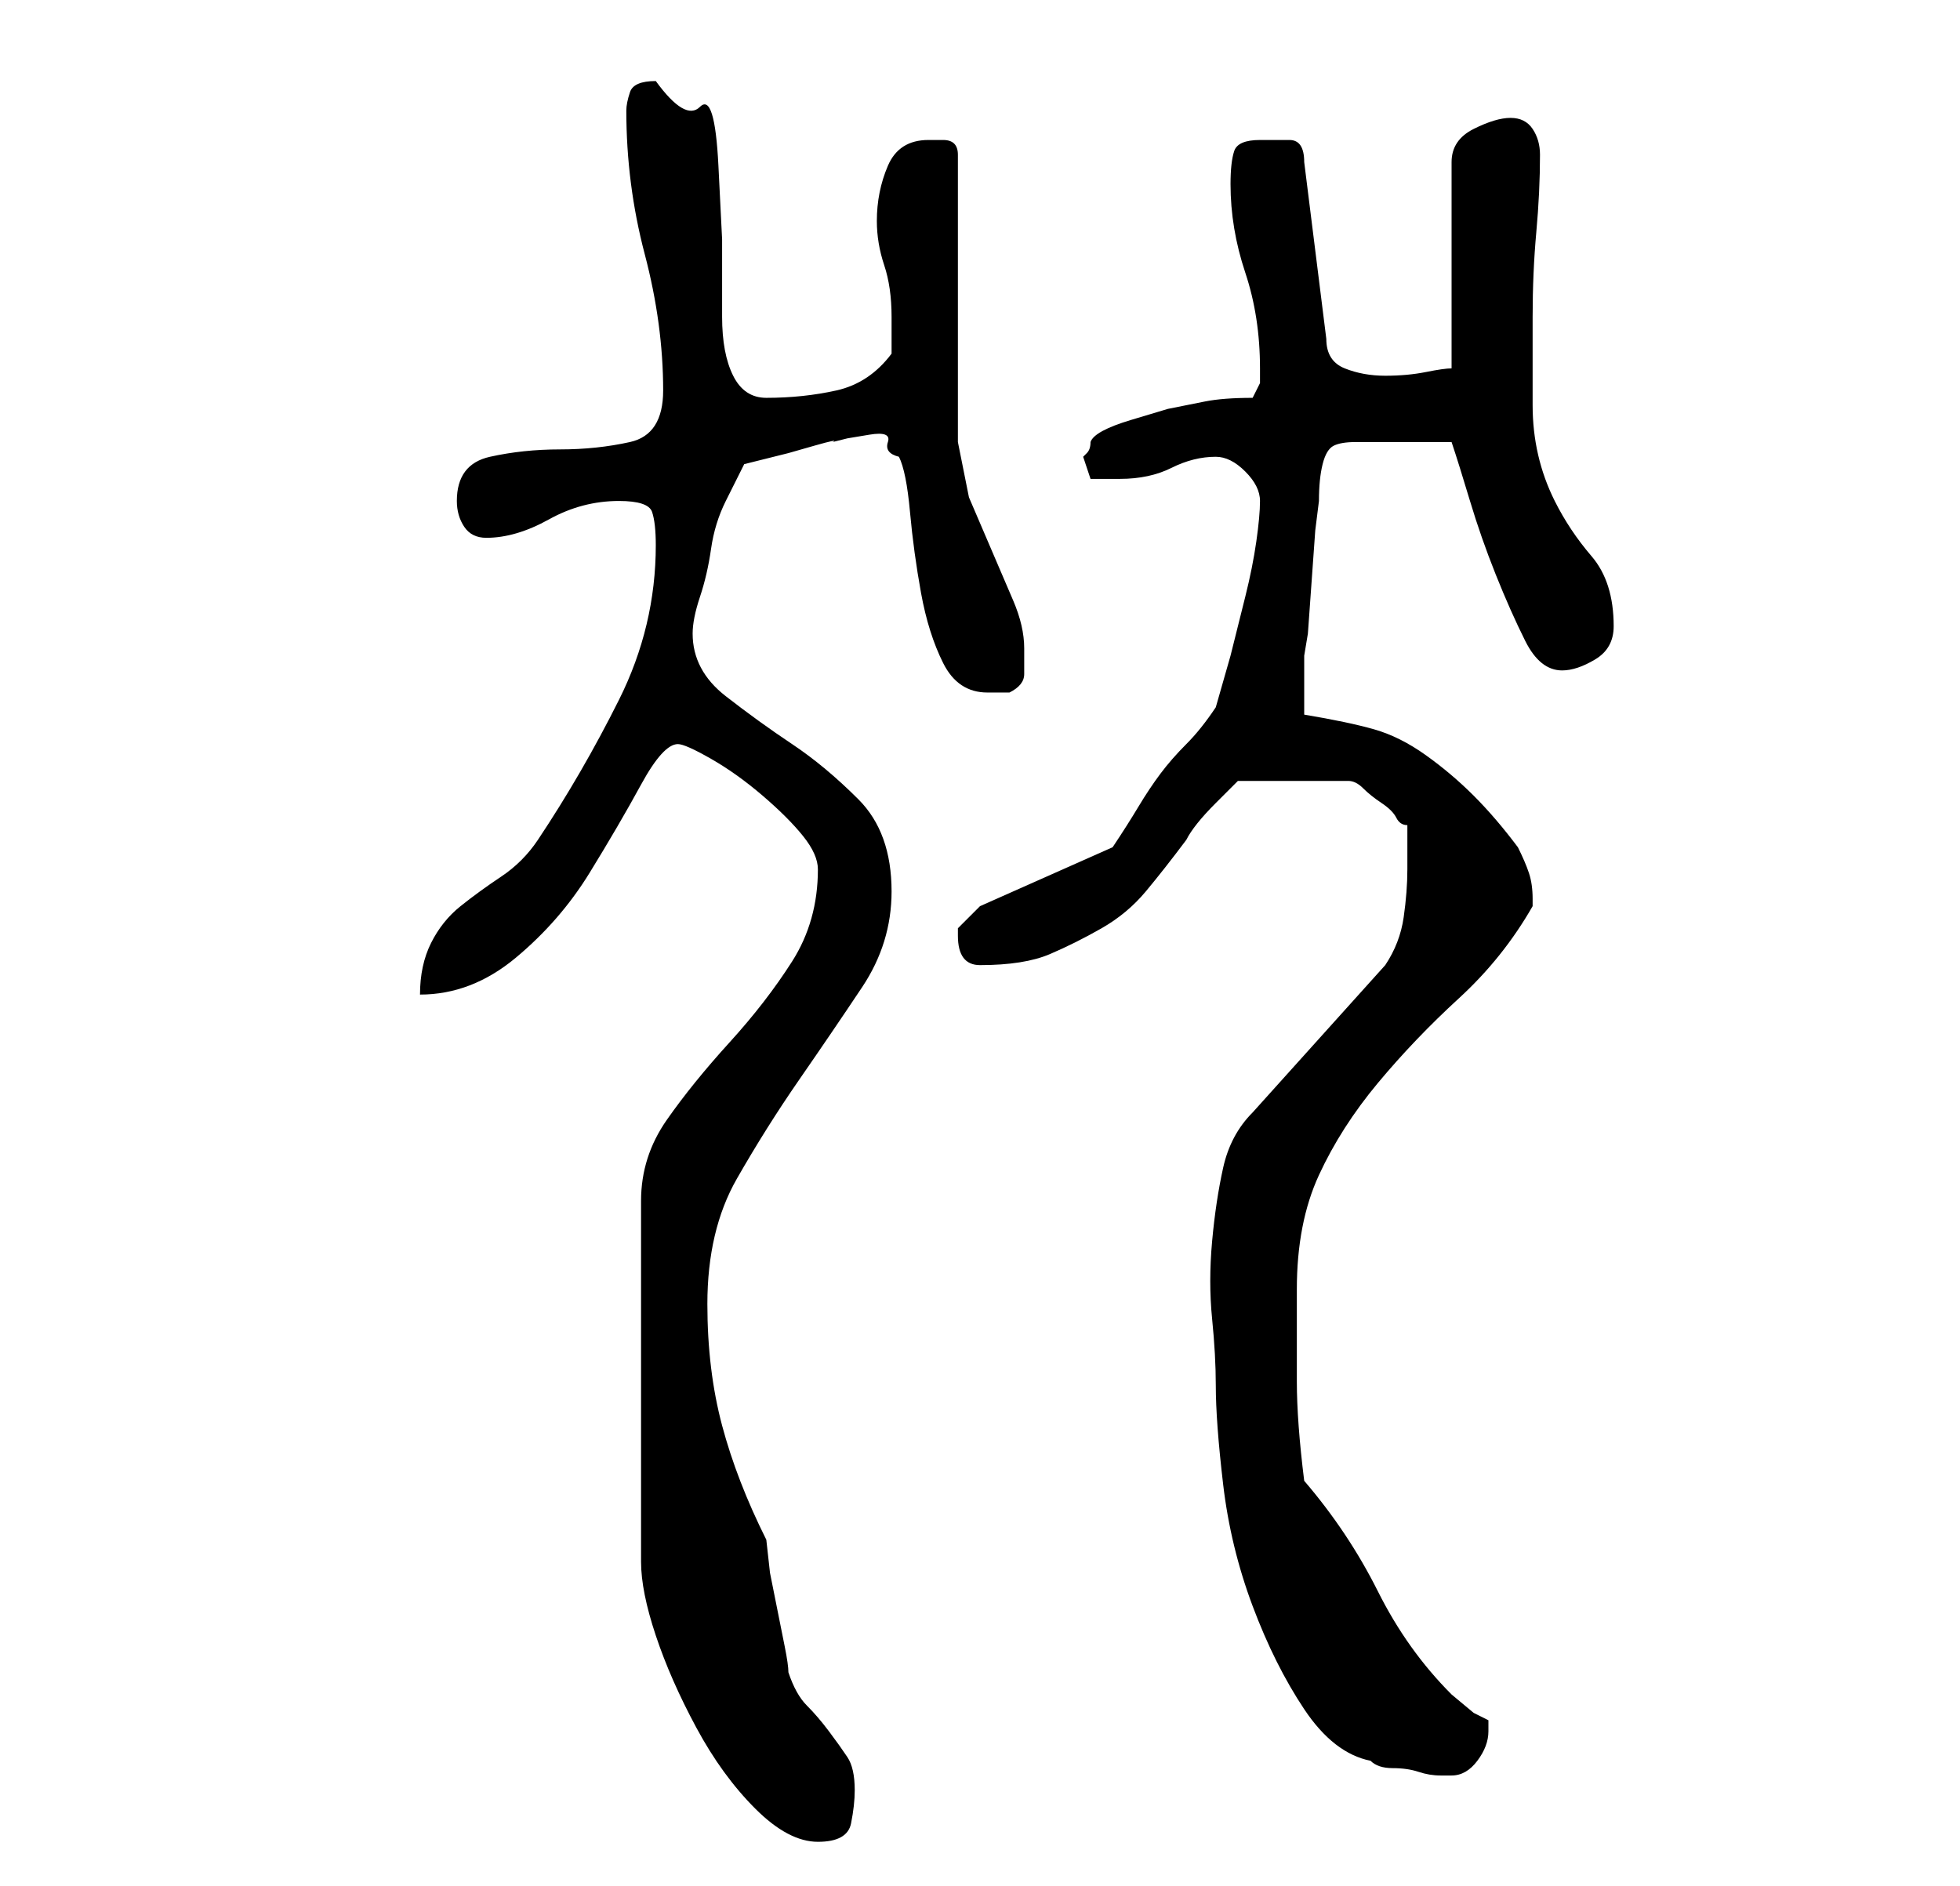 <?xml version="1.0" standalone="no"?>
<!DOCTYPE svg PUBLIC "-//W3C//DTD SVG 1.1//EN" "http://www.w3.org/Graphics/SVG/1.1/DTD/svg11.dtd" >
<svg xmlns="http://www.w3.org/2000/svg" xmlns:xlink="http://www.w3.org/1999/xlink" version="1.1" viewBox="-10 0 266 256">
   <path fill="currentColor"
d="M101 118q0 7 -3.5 12.5t-8.5 11t-8.5 10.5t-3.5 11v49q0 4 2 10t5.5 12.5t8 11t8.5 4.5t4.5 -2.5t0.5 -4.5q0 -3 -1 -4.5t-2.5 -3.5t-3 -3.5t-2.5 -4.5q0 -1 -0.5 -3.5l-1 -5l-1 -5t-0.5 -4.5q-4 -8 -6 -15.5t-2 -16.5q0 -10 4 -17t8.5 -13.5t8.5 -12.5t4 -13
q0 -8 -4.5 -12.5t-9 -7.5t-9 -6.5t-4.5 -8.5q0 -2 1 -5t1.5 -6.5t2 -6.5l2.5 -5l2 -0.5l4 -1t3.5 -1t2.5 -0.5l2 -0.5t3 -0.5t2.5 1t1.5 2q1 2 1.5 7.5t1.5 11t3 9.5t6 4h1.5h1.5q2 -1 2 -2.5v-3.5q0 -3 -1.5 -6.5l-3 -7l-3 -7t-1.5 -7.5v-39q0 -2 -2 -2h-2q-4 0 -5.5 3.5
t-1.5 7.5q0 3 1 6t1 7v5q-3 4 -7.5 5t-9.5 1q-3 0 -4.5 -3t-1.5 -8v-10.5t-0.5 -10t-2.5 -8t-6 -3.5q-3 0 -3.5 1.5t-0.5 2.5q0 10 2.5 19.5t2.5 18.5q0 6 -4.5 7t-9.5 1t-9.5 1t-4.5 6q0 2 1 3.5t3 1.5q4 0 8.5 -2.5t9.5 -2.5q4 0 4.5 1.5t0.5 4.5q0 11 -5 21t-11 19
q-2 3 -5 5t-5.5 4t-4 5t-1.5 7q7 0 13 -5t10 -11.5t7 -12t5 -5.5q1 0 4.5 2t7 5t5.5 5.5t2 4.5zM155 188q0 5 1 13.5t4 16.5t7 14t9 7q1 1 3 1t3.5 0.5t3 0.5h1.5q2 0 3.5 -2t1.5 -4v-1.5t-1 -0.5l-1 -0.5t-3 -2.5q-6 -6 -10 -14t-10 -15q-1 -8 -1 -13.5v-12.5q0 -9 3 -15.5
t8 -12.5t11 -11.5t10 -12.5v-1q0 -2 -0.5 -3.5t-1.5 -3.5q-3 -4 -6 -7t-6.5 -5.5t-7 -3.5t-9.5 -2v-2v-2v-2v-2l0.5 -3t0.5 -7t0.5 -7t0.5 -4q0 -3 0.5 -5t1.5 -2.5t3 -0.5h5h4h4q1 3 2.5 8t3.5 10t4 9t5 4q2 0 4.5 -1.5t2.5 -4.5q0 -6 -3 -9.5t-5 -7.5q-3 -6 -3 -13v-12
q0 -6 0.5 -11.5t0.5 -10.5q0 -2 -1 -3.5t-3 -1.5t-5 1.5t-3 4.5v28q-1 0 -3.5 0.5t-5.5 0.5t-5.5 -1t-2.5 -4l-3 -24q0 -3 -2 -3h-4q-3 0 -3.5 1.5t-0.5 4.5q0 6 2 12t2 13v2t-1 2q-4 0 -6.5 0.5l-5 1t-5 1.5t-5.5 3q0 1 -0.5 1.5l-0.5 0.5l0.5 1.5l0.5 1.5h2h2q4 0 7 -1.5
t6 -1.5q2 0 4 2t2 4t-0.5 5.5t-1.5 7.5l-2 8t-2 7q-2 3 -4 5t-3.5 4t-3 4.5t-3.5 5.5l-18 8l-1.5 1.5l-1.5 1.5v0.5v0.5q0 4 3 4q6 0 9.5 -1.5t7 -3.5t6 -5t5.5 -7q1 -2 4 -5l3 -3h15q1 0 2 1t2.5 2t2 2t1.5 1v6q0 3 -0.5 6.5t-2.5 6.5l-18 20q-3 3 -4 7.5t-1.5 10t0 10.5
t0.5 9z" />
</svg>
